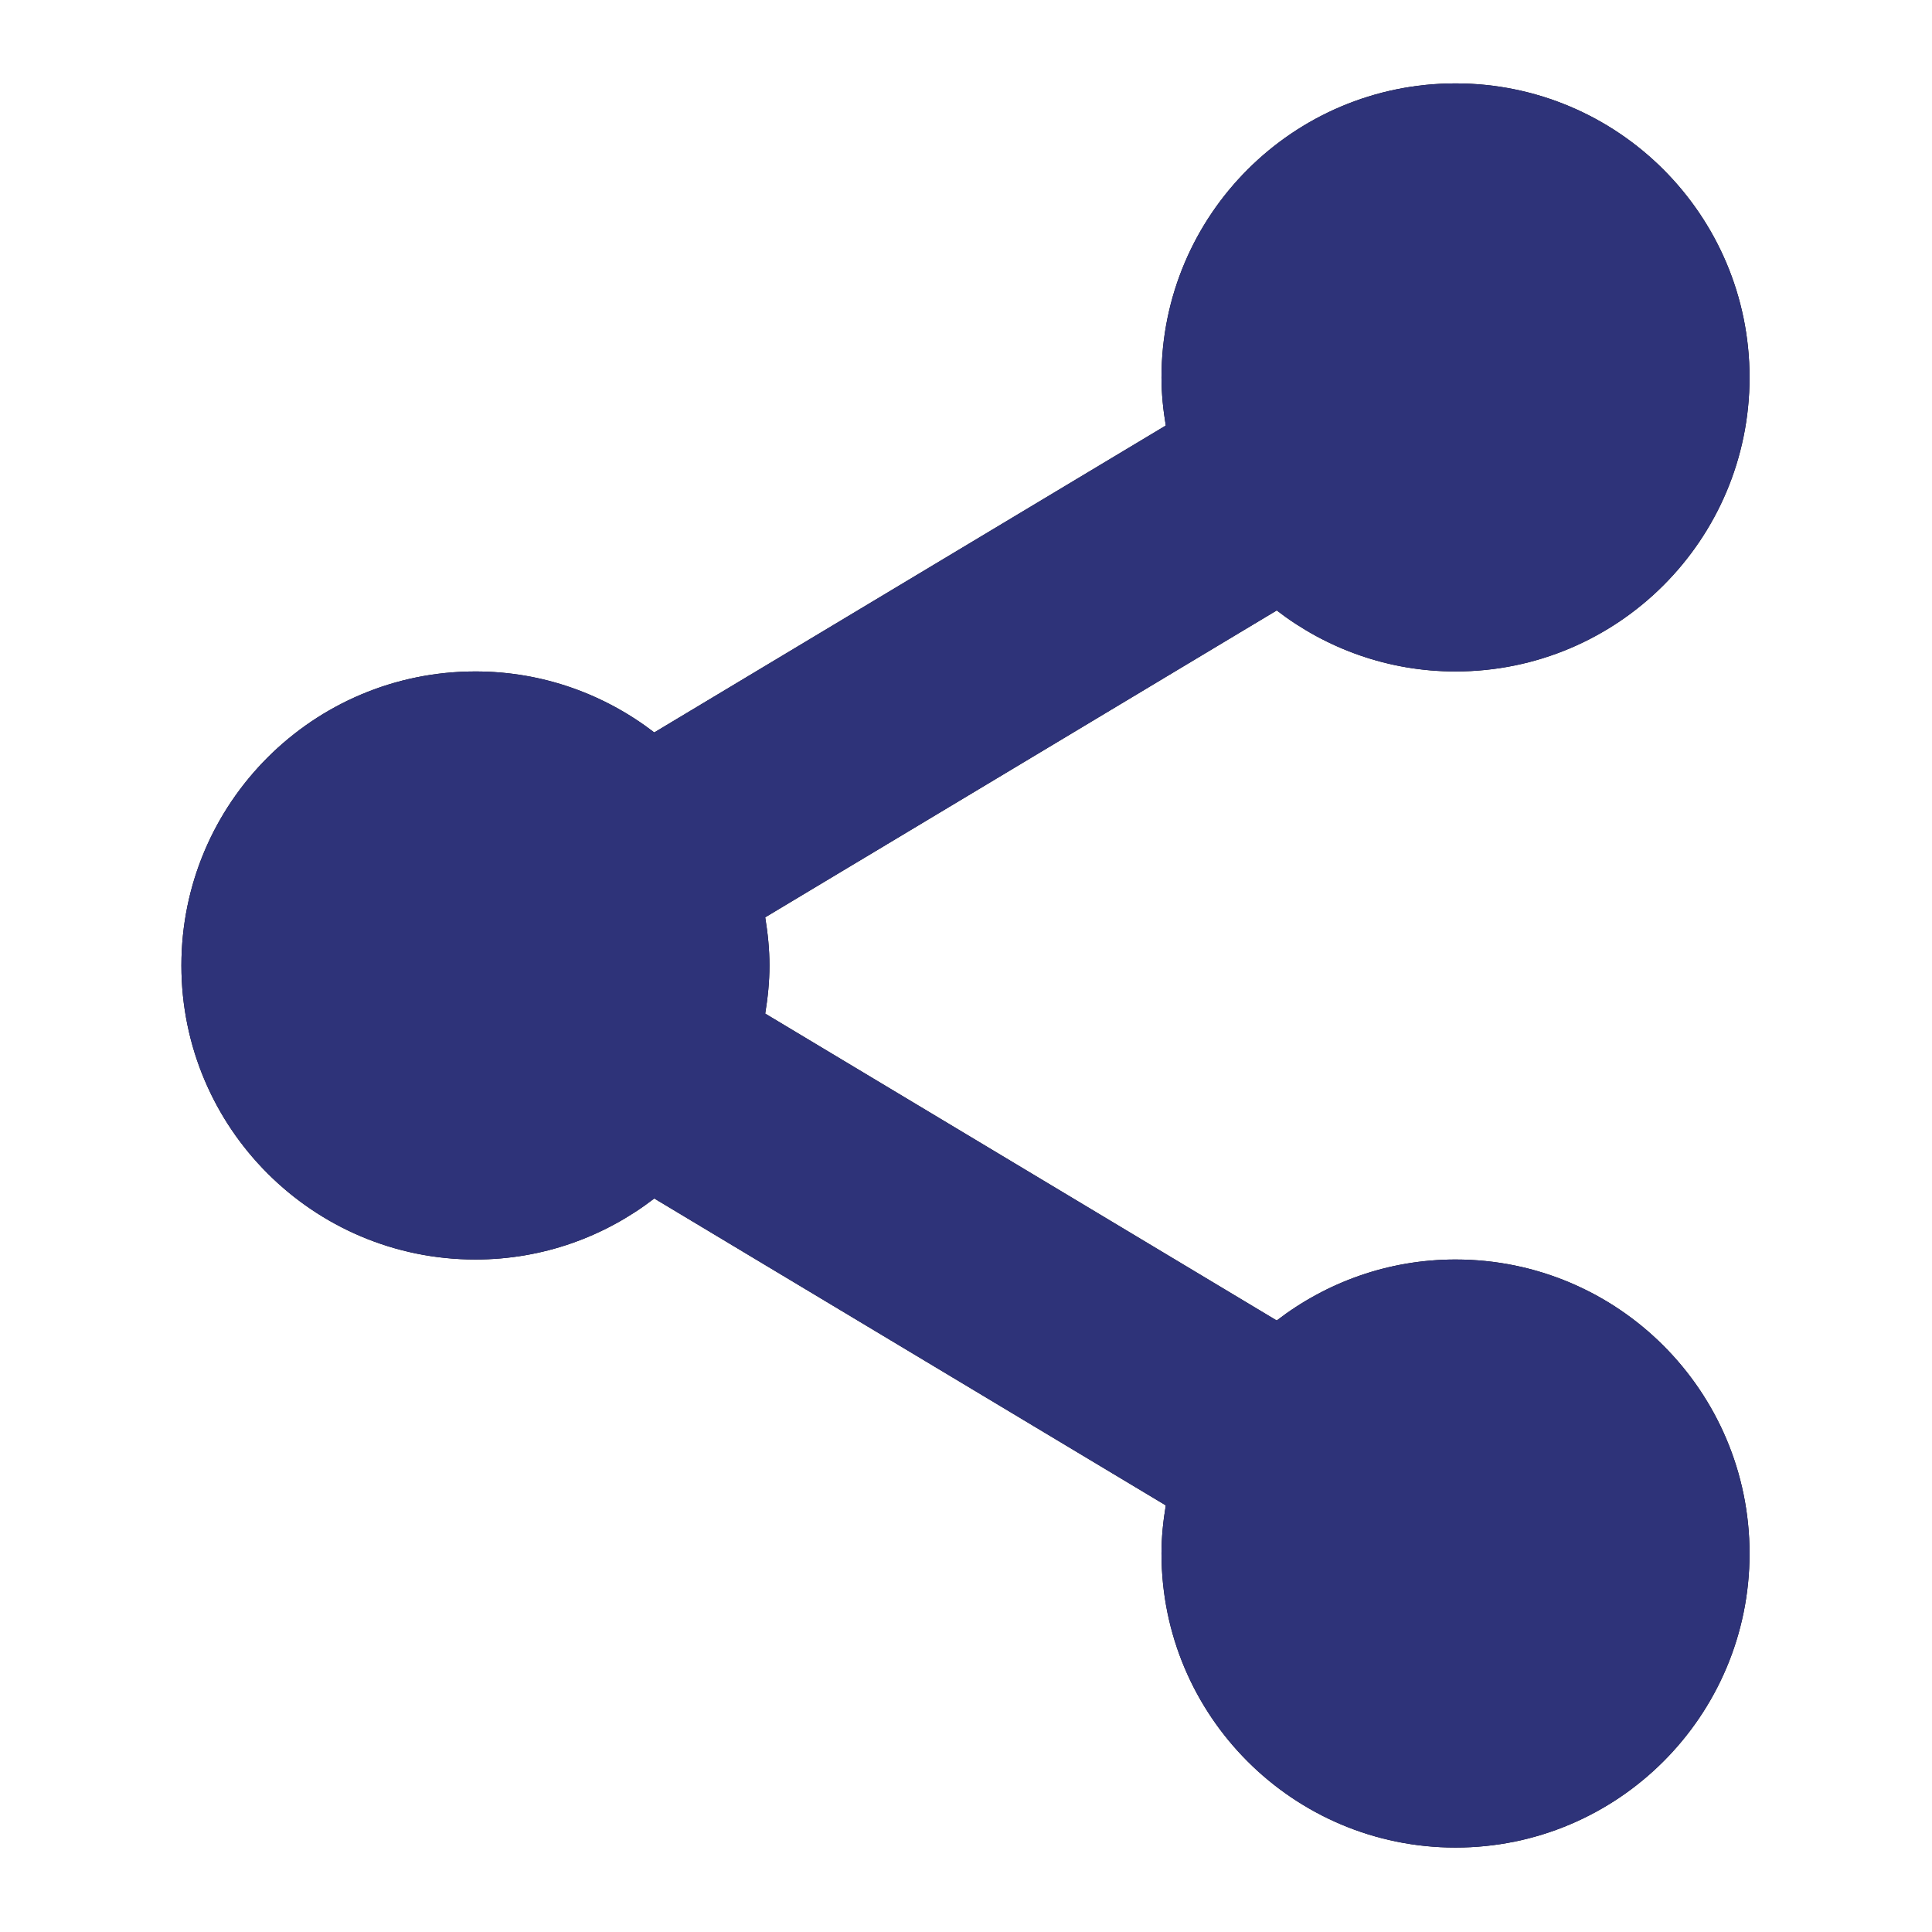 <?xml version="1.0" encoding="UTF-8" standalone="no"?>
<!-- Generator: Adobe Illustrator 18.1.1, SVG Export Plug-In . SVG Version: 6.00 Build 0)  -->

<svg
   xmlns:dc="http://purl.org/dc/elements/1.1/"
   xmlns:cc="http://creativecommons.org/ns#"
   xmlns:rdf="http://www.w3.org/1999/02/22-rdf-syntax-ns#"
   xmlns:svg="http://www.w3.org/2000/svg"
   xmlns="http://www.w3.org/2000/svg"
   xmlns:sodipodi="http://sodipodi.sourceforge.net/DTD/sodipodi-0.dtd"
   xmlns:inkscape="http://www.inkscape.org/namespaces/inkscape"
   version="1.1"
   id="Capa_1"
   x="0px"
   y="0px"
   viewBox="0 0 48 48"
   xml:space="preserve"
   inkscape:version="0.48.4 r9939"
   width="100%"
   height="100%"
   sodipodi:docname="share_link.svg"><defs
     id="defs41" /><sodipodi:namedview
     pagecolor="#ffffff"
     bordercolor="#666666"
     borderopacity="1"
     objecttolerance="10"
     gridtolerance="10"
     guidetolerance="10"
     inkscape:pageopacity="0"
     inkscape:pageshadow="2"
     inkscape:window-width="1871"
     inkscape:window-height="1056"
     id="namedview39"
     showgrid="true"
     inkscape:zoom="10.488889"
     inkscape:cx="38.273885"
     inkscape:cy="23.063989"
     inkscape:window-x="49"
     inkscape:window-y="24"
     inkscape:window-maximized="1"
     inkscape:current-layer="Capa_1"><inkscape:grid
       type="xygrid"
       id="grid3039"
       empspacing="5"
       visible="true"
       enabled="true"
       snapvisiblegridlinesonly="true" /></sodipodi:namedview><g
     id="g3"
     transform="matrix(0.487,0,0,0.487,2.072,2.072)"><g
       id="g5"><path
         style="fill:#030104"
         d="m 70,60 c -3.436,0 -6.592,1.168 -9.121,3.112 L 34.783,47.455 C 34.914,46.654 35,45.837 35,45 35,44.161 34.914,43.346 34.783,42.544 L 60.879,26.887 C 63.408,28.833 66.564,30 70,30 78.283,30 85,23.283 85,15 85,6.717 78.283,0 70,0 61.717,0 55,6.717 55,15 c 0,0.837 0.086,1.654 0.219,2.455 L 29.123,33.112 C 26.594,31.168 23.438,30 20,30 11.717,30 5,36.717 5,45 c 0,8.283 6.717,15 15,15 3.438,0 6.594,-1.167 9.123,-3.113 L 55.219,72.544 C 55.086,73.346 55,74.161 55,75 c 0,8.283 6.717,15 15,15 8.283,0 15,-6.717 15,-15 0,-8.283 -6.717,-15 -15,-15 z"
         id="path7"
         inkscape:connector-curvature="0" /></g></g><g
     id="g9"
     transform="translate(0,-42)" /><g
     id="g11"
     transform="translate(0,-42)" /><g
     id="g13"
     transform="translate(0,-42)" /><g
     id="g15"
     transform="translate(0,-42)" /><g
     id="g17"
     transform="translate(0,-42)" /><g
     id="g19"
     transform="translate(0,-42)" /><g
     id="g21"
     transform="translate(0,-42)" /><g
     id="g23"
     transform="translate(0,-42)" /><g
     id="g25"
     transform="translate(0,-42)" /><g
     id="g27"
     transform="translate(0,-42)" /><g
     id="g29"
     transform="translate(0,-42)" /><g
     id="g31"
     transform="translate(0,-42)" /><g
     id="g33"
     transform="translate(0,-42)" /><g
     id="g35"
     transform="translate(0,-42)" /><g
     id="g37"
     transform="translate(0,-42)" /><g
     transform="matrix(0.487,0,0,0.487,2.072,2.072)"
     id="g3041"
     style="fill:#2e3379;fill-opacity:1"><g
       id="g3043"
       style="fill:#2e3379;fill-opacity:1"><path
         inkscape:connector-curvature="0"
         id="path3045"
         d="m 70,60 c -3.436,0 -6.592,1.168 -9.121,3.112 L 34.783,47.455 C 34.914,46.654 35,45.837 35,45 35,44.161 34.914,43.346 34.783,42.544 L 60.879,26.887 C 63.408,28.833 66.564,30 70,30 78.283,30 85,23.283 85,15 85,6.717 78.283,0 70,0 61.717,0 55,6.717 55,15 c 0,0.837 0.086,1.654 0.219,2.455 L 29.123,33.112 C 26.594,31.168 23.438,30 20,30 11.717,30 5,36.717 5,45 c 0,8.283 6.717,15 15,15 3.438,0 6.594,-1.167 9.123,-3.113 L 55.219,72.544 C 55.086,73.346 55,74.161 55,75 c 0,8.283 6.717,15 15,15 8.283,0 15,-6.717 15,-15 0,-8.283 -6.717,-15 -15,-15 z"
         style="fill:#2e3379;fill-opacity:1" /></g></g></svg>